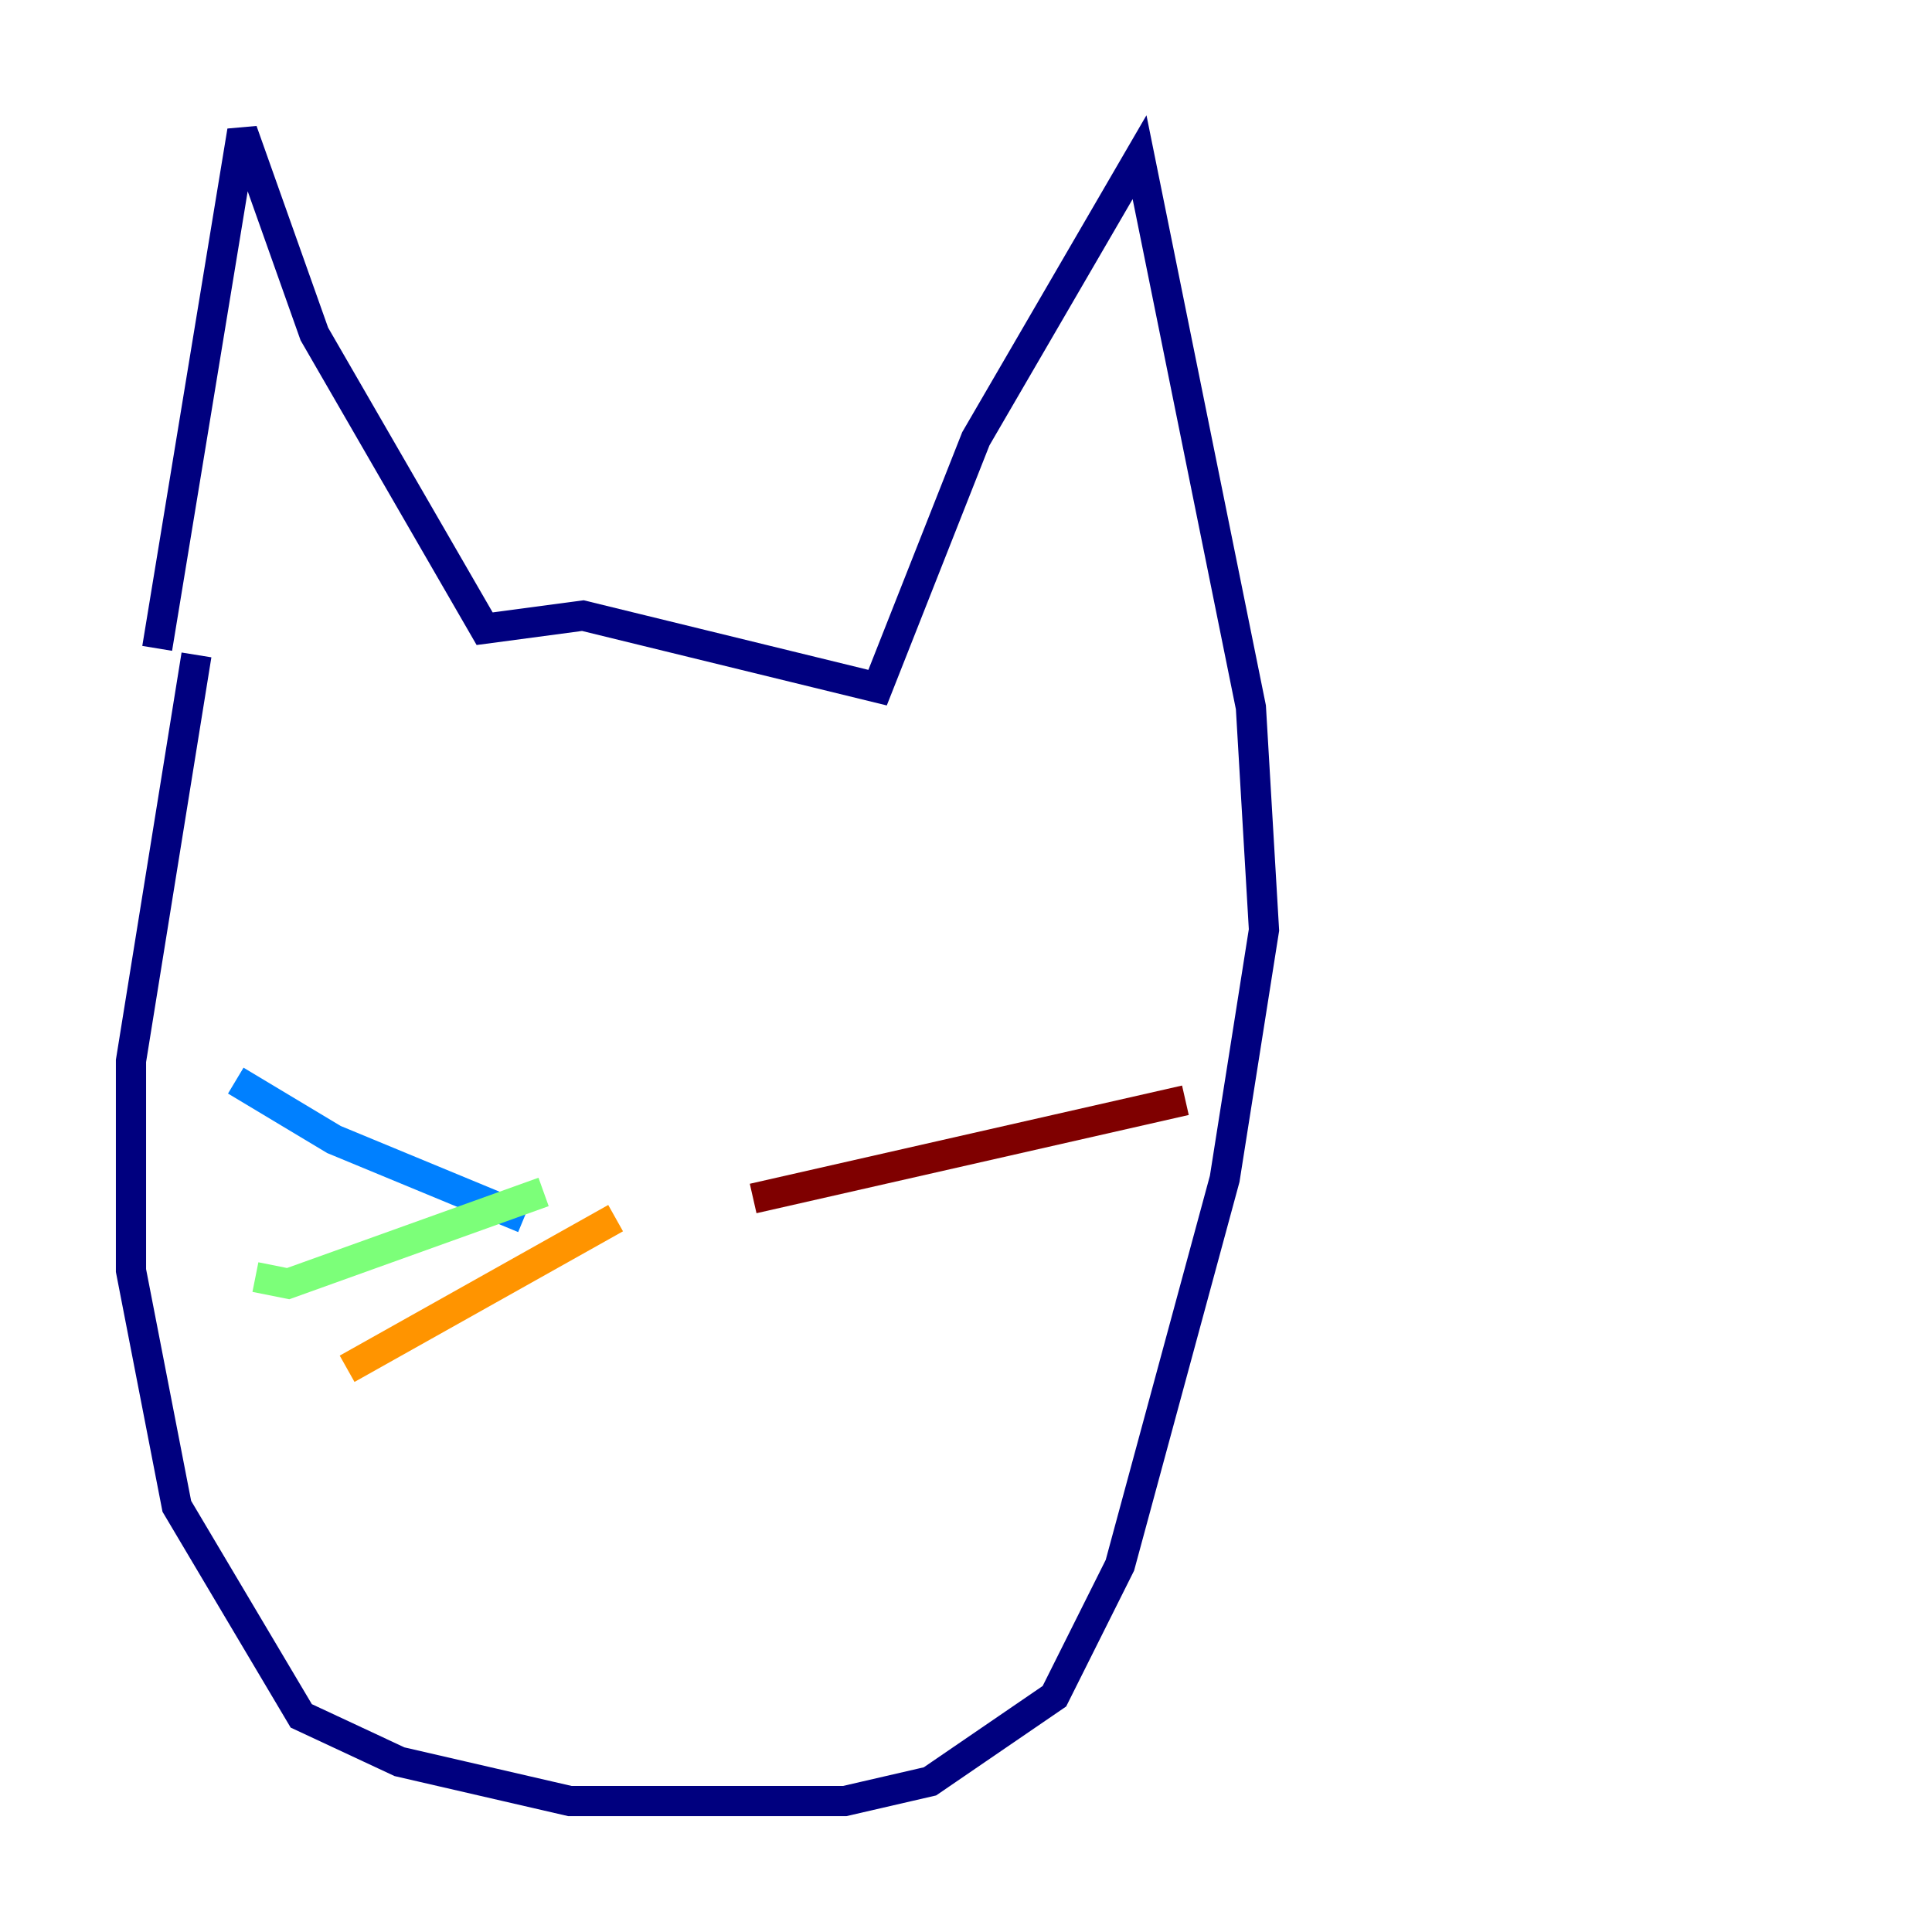 <?xml version="1.0" encoding="utf-8" ?>
<svg baseProfile="tiny" height="128" version="1.2" viewBox="0,0,128,128" width="128" xmlns="http://www.w3.org/2000/svg" xmlns:ev="http://www.w3.org/2001/xml-events" xmlns:xlink="http://www.w3.org/1999/xlink"><defs /><polyline fill="none" points="10.414,42.956 16.054,8.678 20.827,22.129 32.108,41.654 38.617,40.786 58.142,45.559 64.651,29.071 75.498,10.414 82.875,46.861 83.742,61.614 81.139,78.102 74.197,103.702 69.858,112.38 61.614,118.02 55.973,119.322 37.749,119.322 26.468,116.719 19.959,113.681 11.715,99.797 8.678,84.176 8.678,70.291 13.017,43.39" stroke="#00007f" stroke-width="2" /><polyline fill="none" points="15.62,71.593 22.129,75.498 34.712,80.705" stroke="#0080ff" stroke-width="2" /><polyline fill="none" points="16.922,84.61 19.091,85.044 36.014,78.969" stroke="#7cff79" stroke-width="2" /><polyline fill="none" points="22.997,90.685 40.786,80.705" stroke="#ff9400" stroke-width="2" /><polyline fill="none" points="49.898,79.403 78.536,72.895" stroke="#7f0000" stroke-width="2" /></svg>